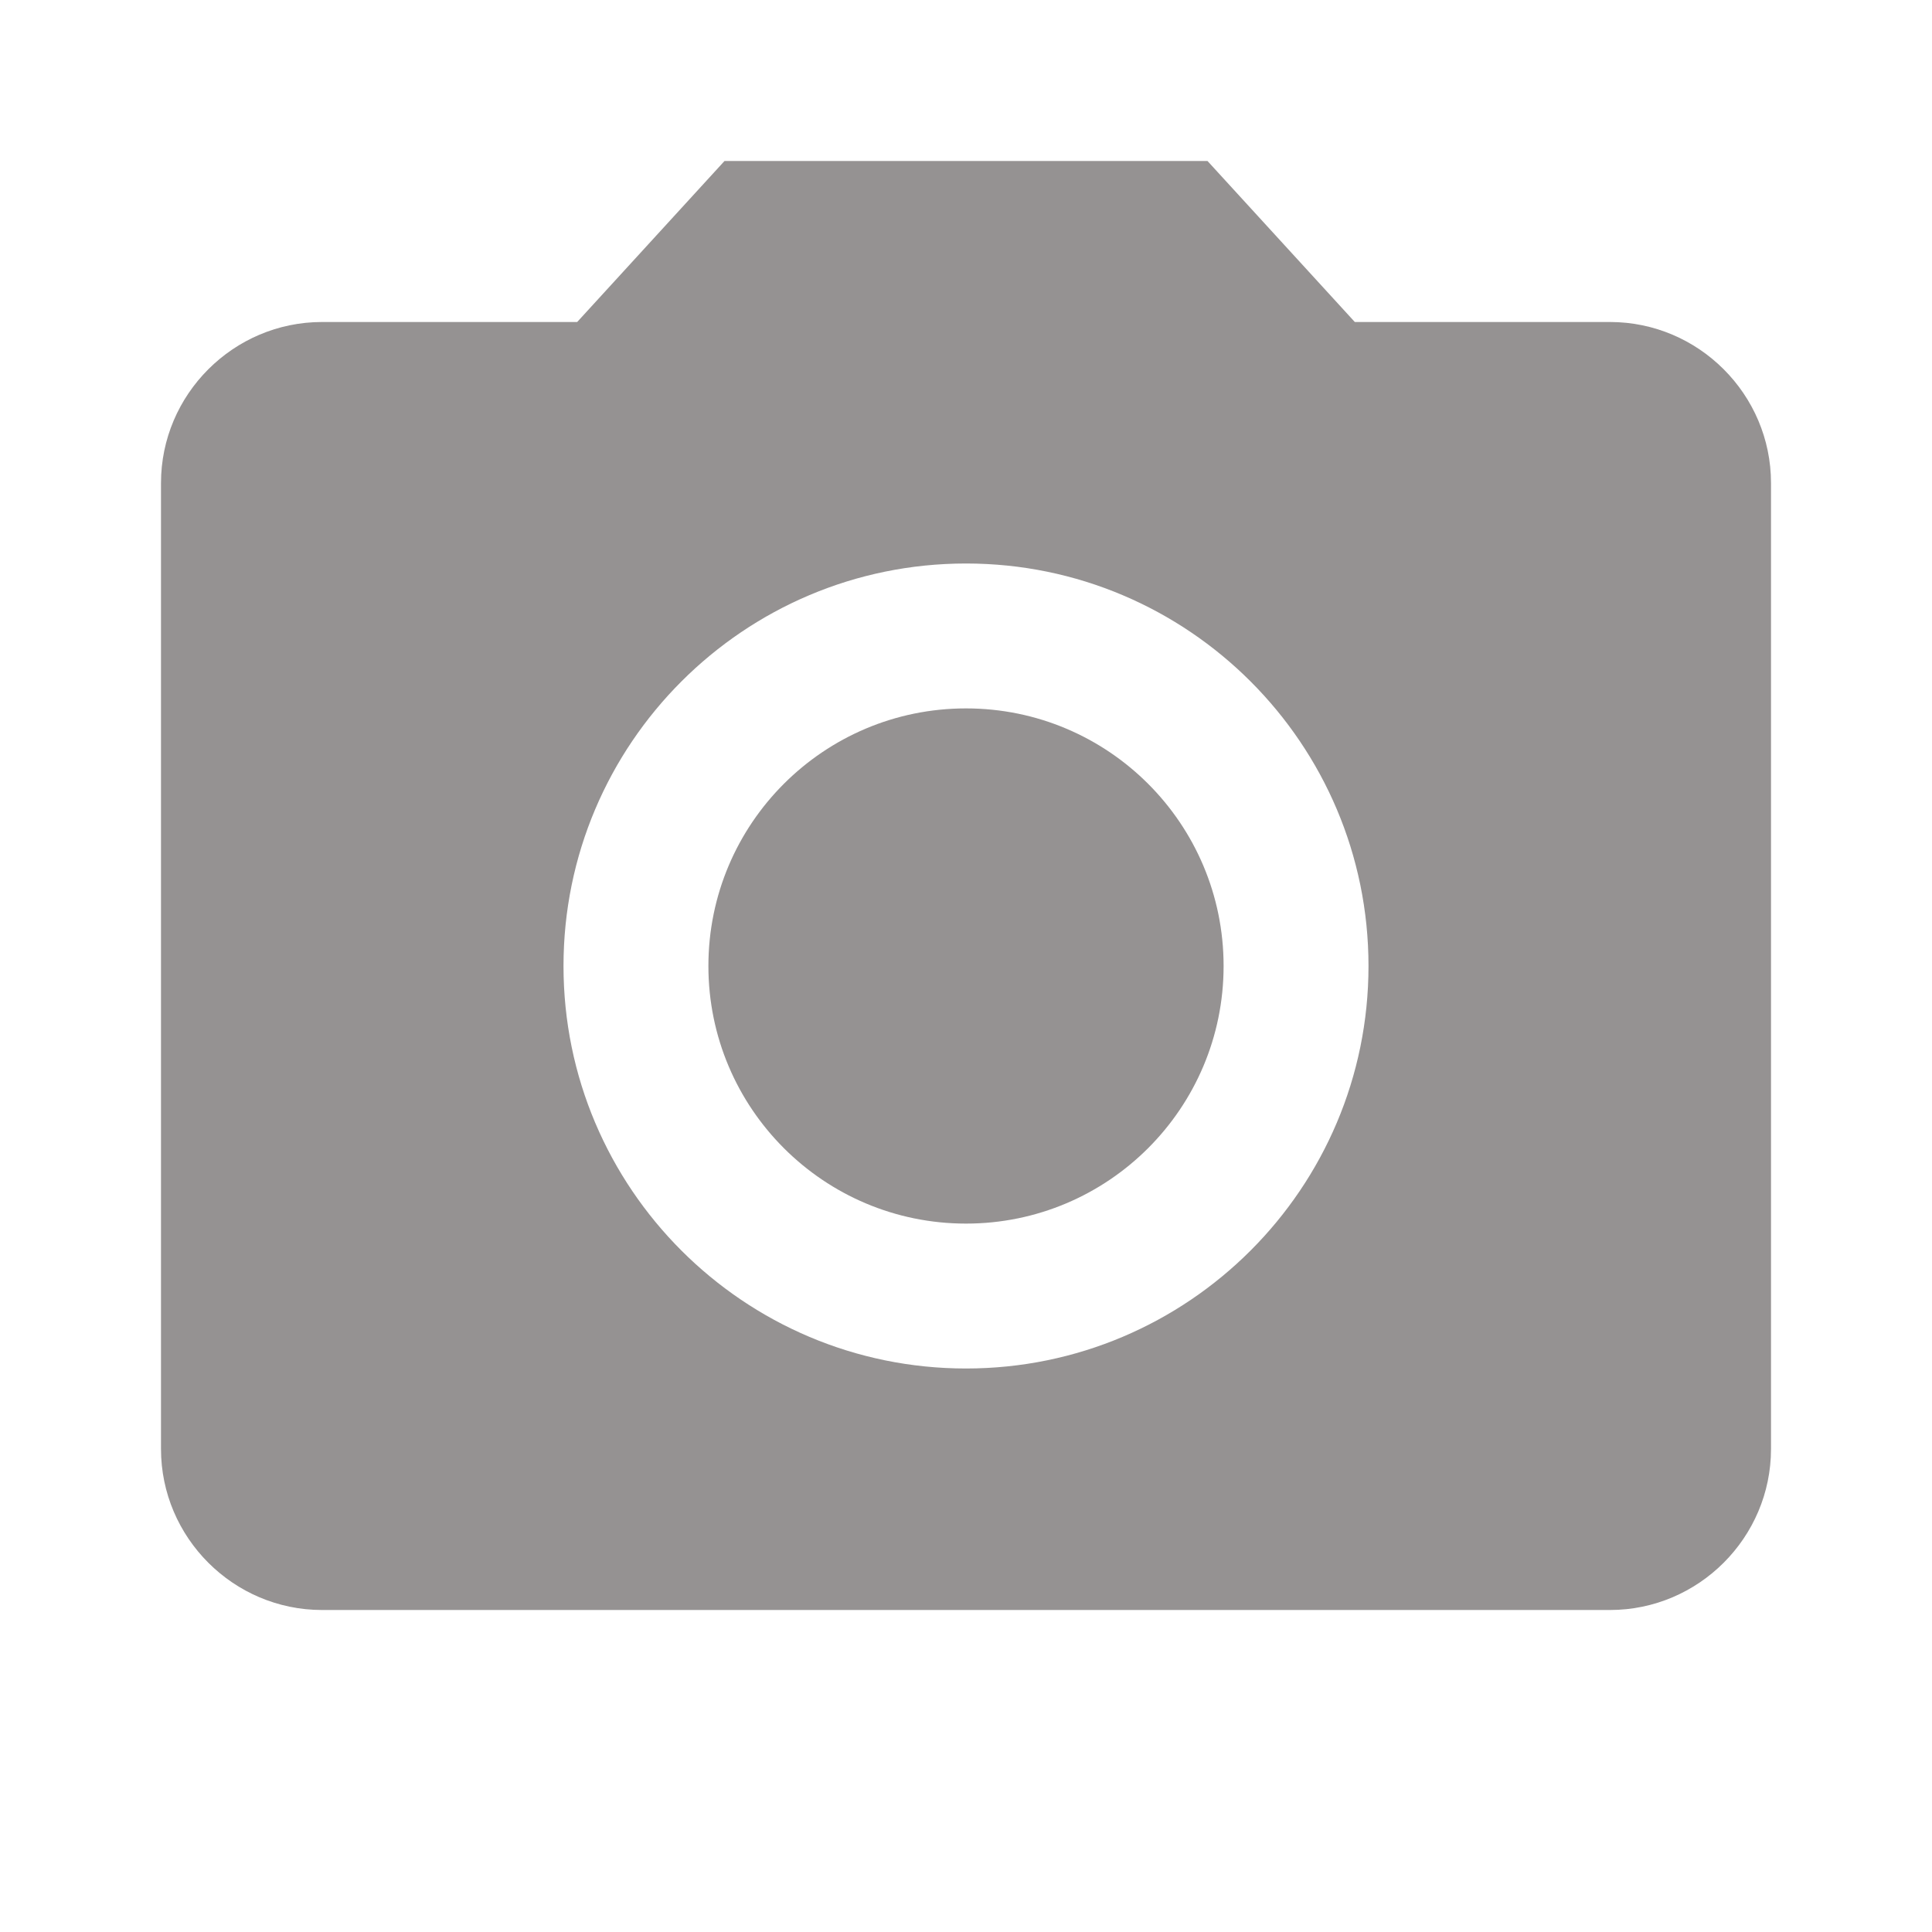 <svg width="24" height="24" viewBox="0 0 24 24" fill="none" xmlns="http://www.w3.org/2000/svg">
<g clip-path="url(#clip0_246_7414)">
<path d="M12 15.2C13.767 15.2 15.2 13.767 15.2 12C15.2 10.232 13.767 8.8 12 8.8C10.233 8.8 8.8 10.232 8.8 12C8.8 13.767 10.233 15.2 12 15.2Z" fill="#959292"/>
<path d="M9 2L7.17 4H4C2.9 4 2 4.9 2 6V18C2 19.1 2.9 20 4 20H20C21.1 20 22 19.1 22 18V6C22 4.9 21.1 4 20 4H16.83L15 2H9ZM12 17C9.24 17 7 14.76 7 12C7 9.24 9.24 7 12 7C14.76 7 17 9.24 17 12C17 14.76 14.76 17 12 17Z" fill="#959292"/>
</g>
<defs>
<clipPath id="clip0_246_7414">
<rect width="24" height="24" fill="white"/>
</clipPath>
</defs>
</svg>
